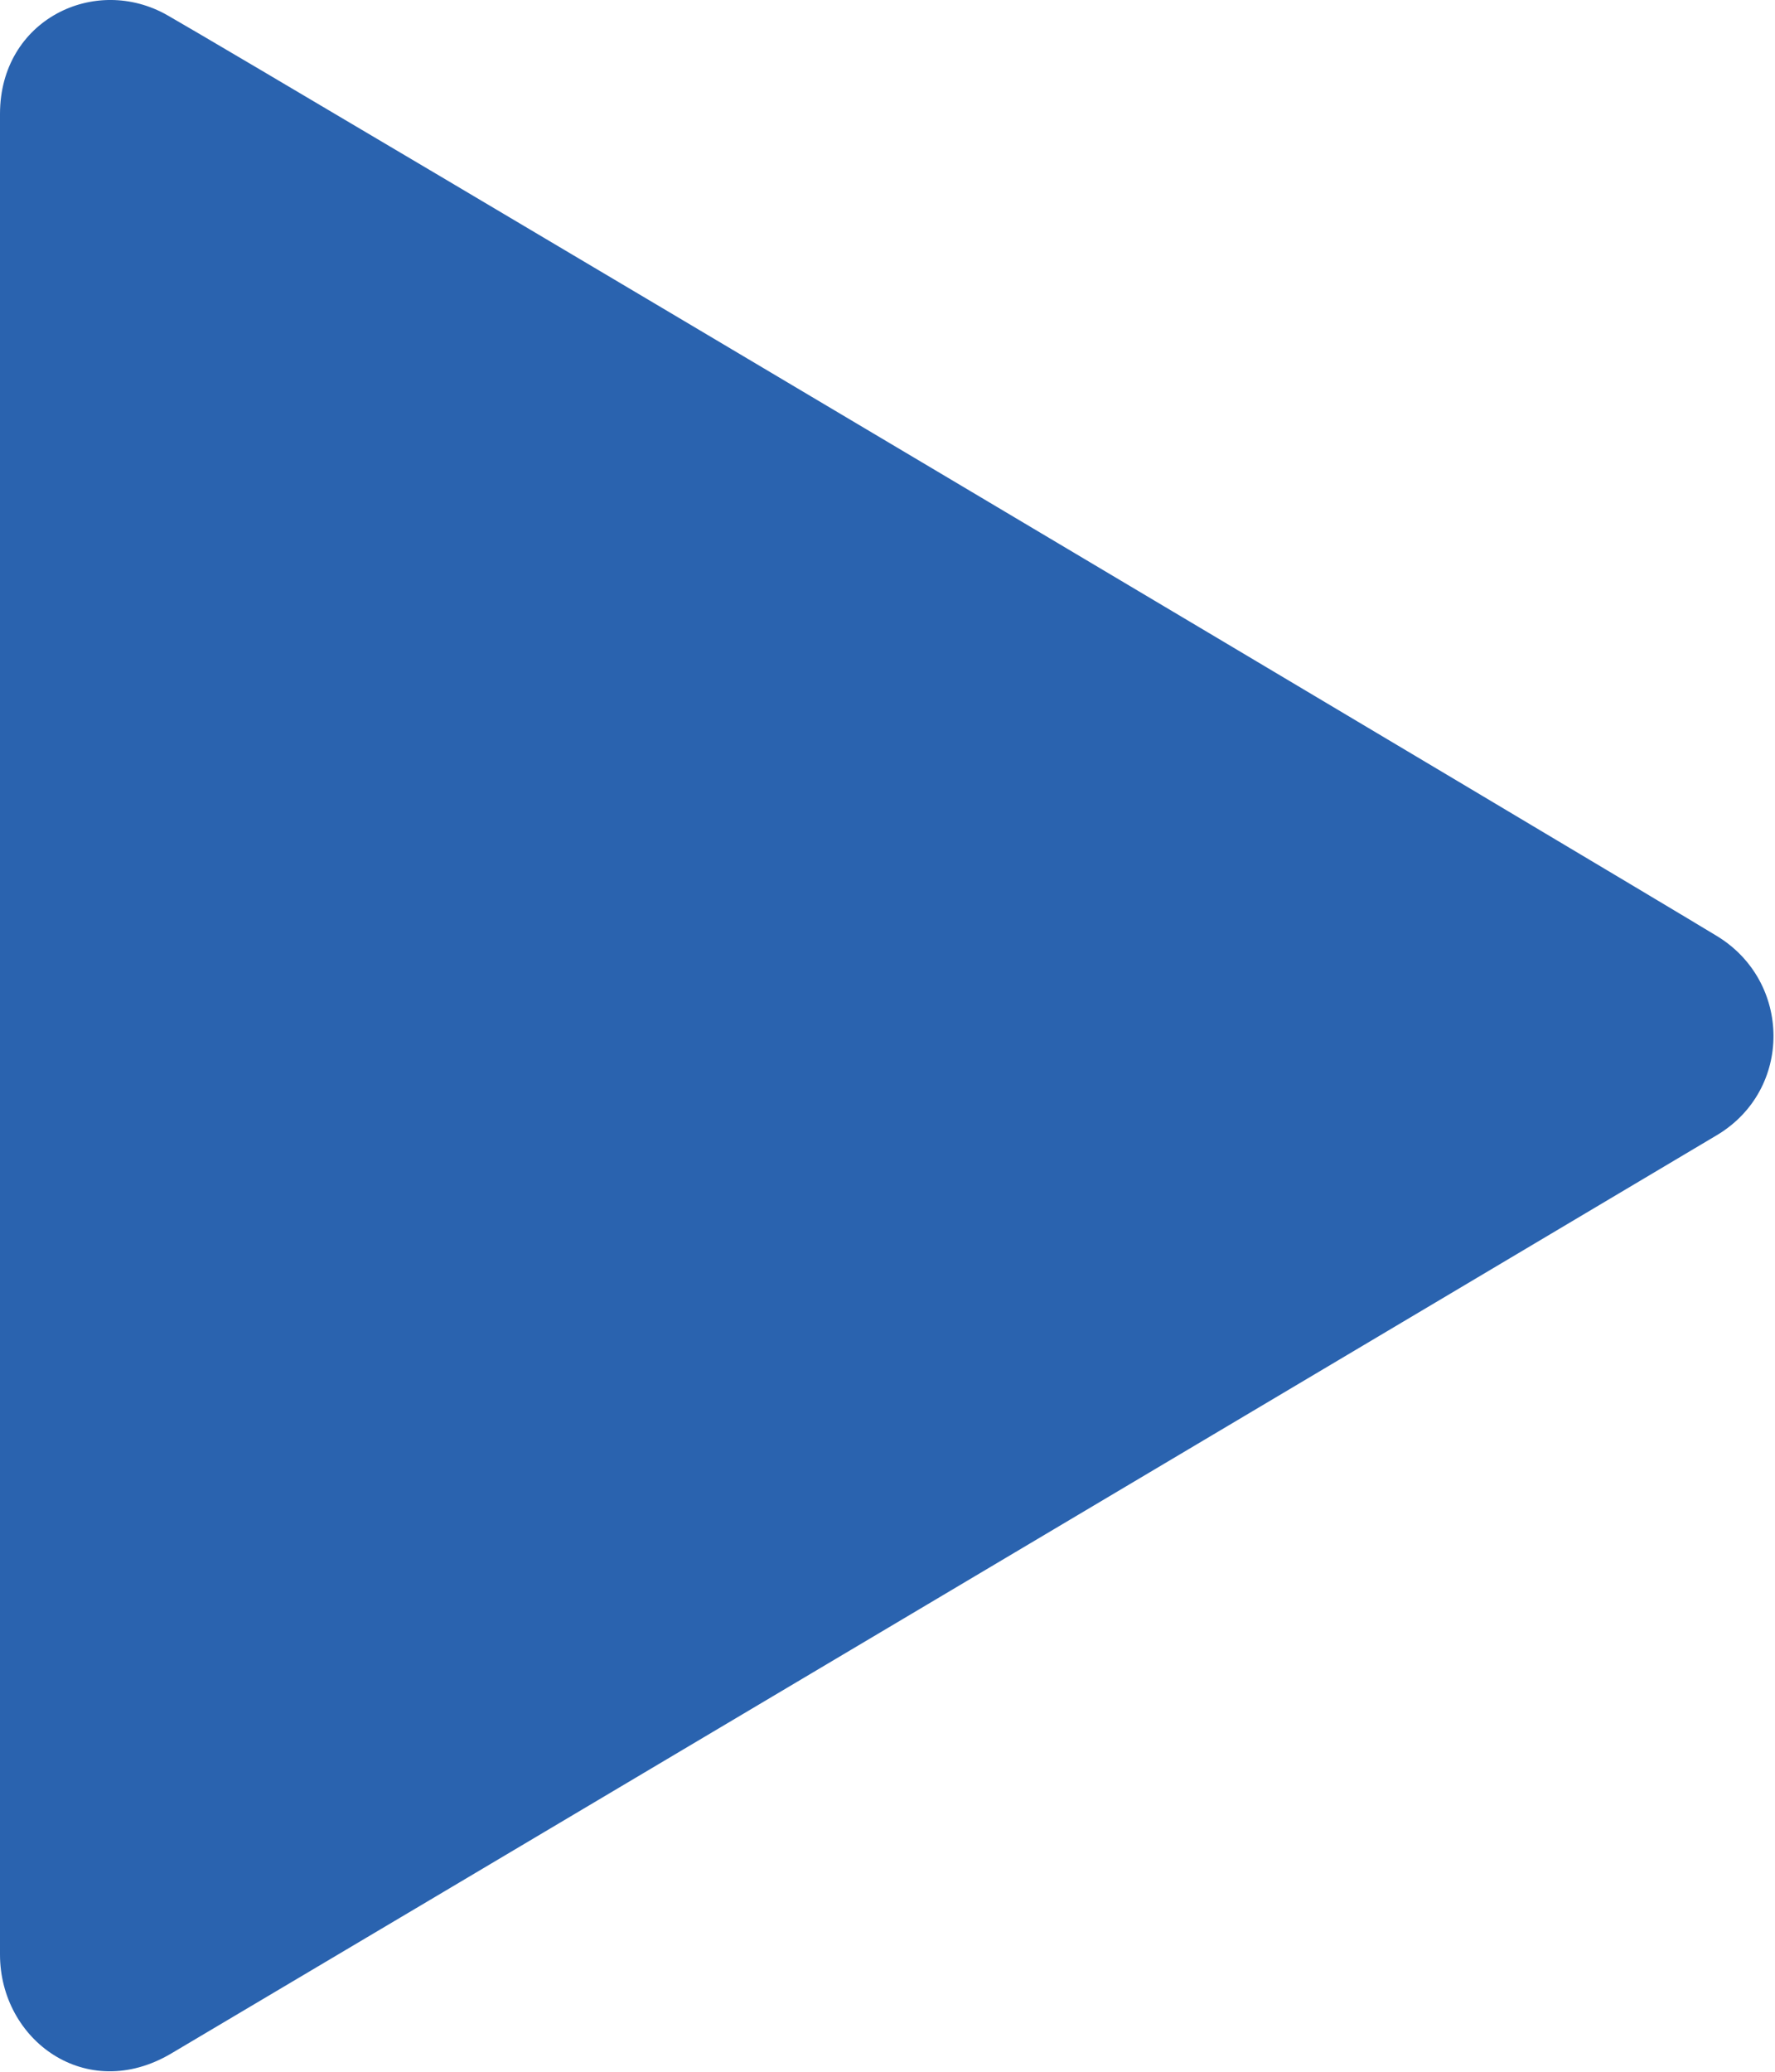 <?xml version="1.0" encoding="utf-8"?>
<!-- Generator: Adobe Illustrator 15.0.0, SVG Export Plug-In  -->
<!DOCTYPE svg PUBLIC "-//W3C//DTD SVG 1.1//EN" "http://www.w3.org/Graphics/SVG/1.1/DTD/svg11.dtd">
<svg version="1.1"
	 xmlns="http://www.w3.org/2000/svg" xmlns:xlink="http://www.w3.org/1999/xlink" xmlns:a="http://ns.adobe.com/AdobeSVGViewerExtensions/3.0/"
	 x="0px" y="0px" width="24px" height="28px" viewBox="0 0 24 28" enable-background="new 0 0 24 28" xml:space="preserve">
<defs>
</defs>
<path fill-rule="evenodd" clip-rule="evenodd" fill="#2A63AF" d="M0,1.54c0,1.292,0,23.982,0,24.875c0,1.156,1.163,2.017,2.312,1.34
	c0.921-0.542,19.33-11.477,20.9-12.412c1.032-0.614,1.015-2.08,0-2.694C22.082,11.961,3.603,0.971,2.265,0.207
	C1.285-0.353,0,0.266,0,1.54z"/>
</svg>
